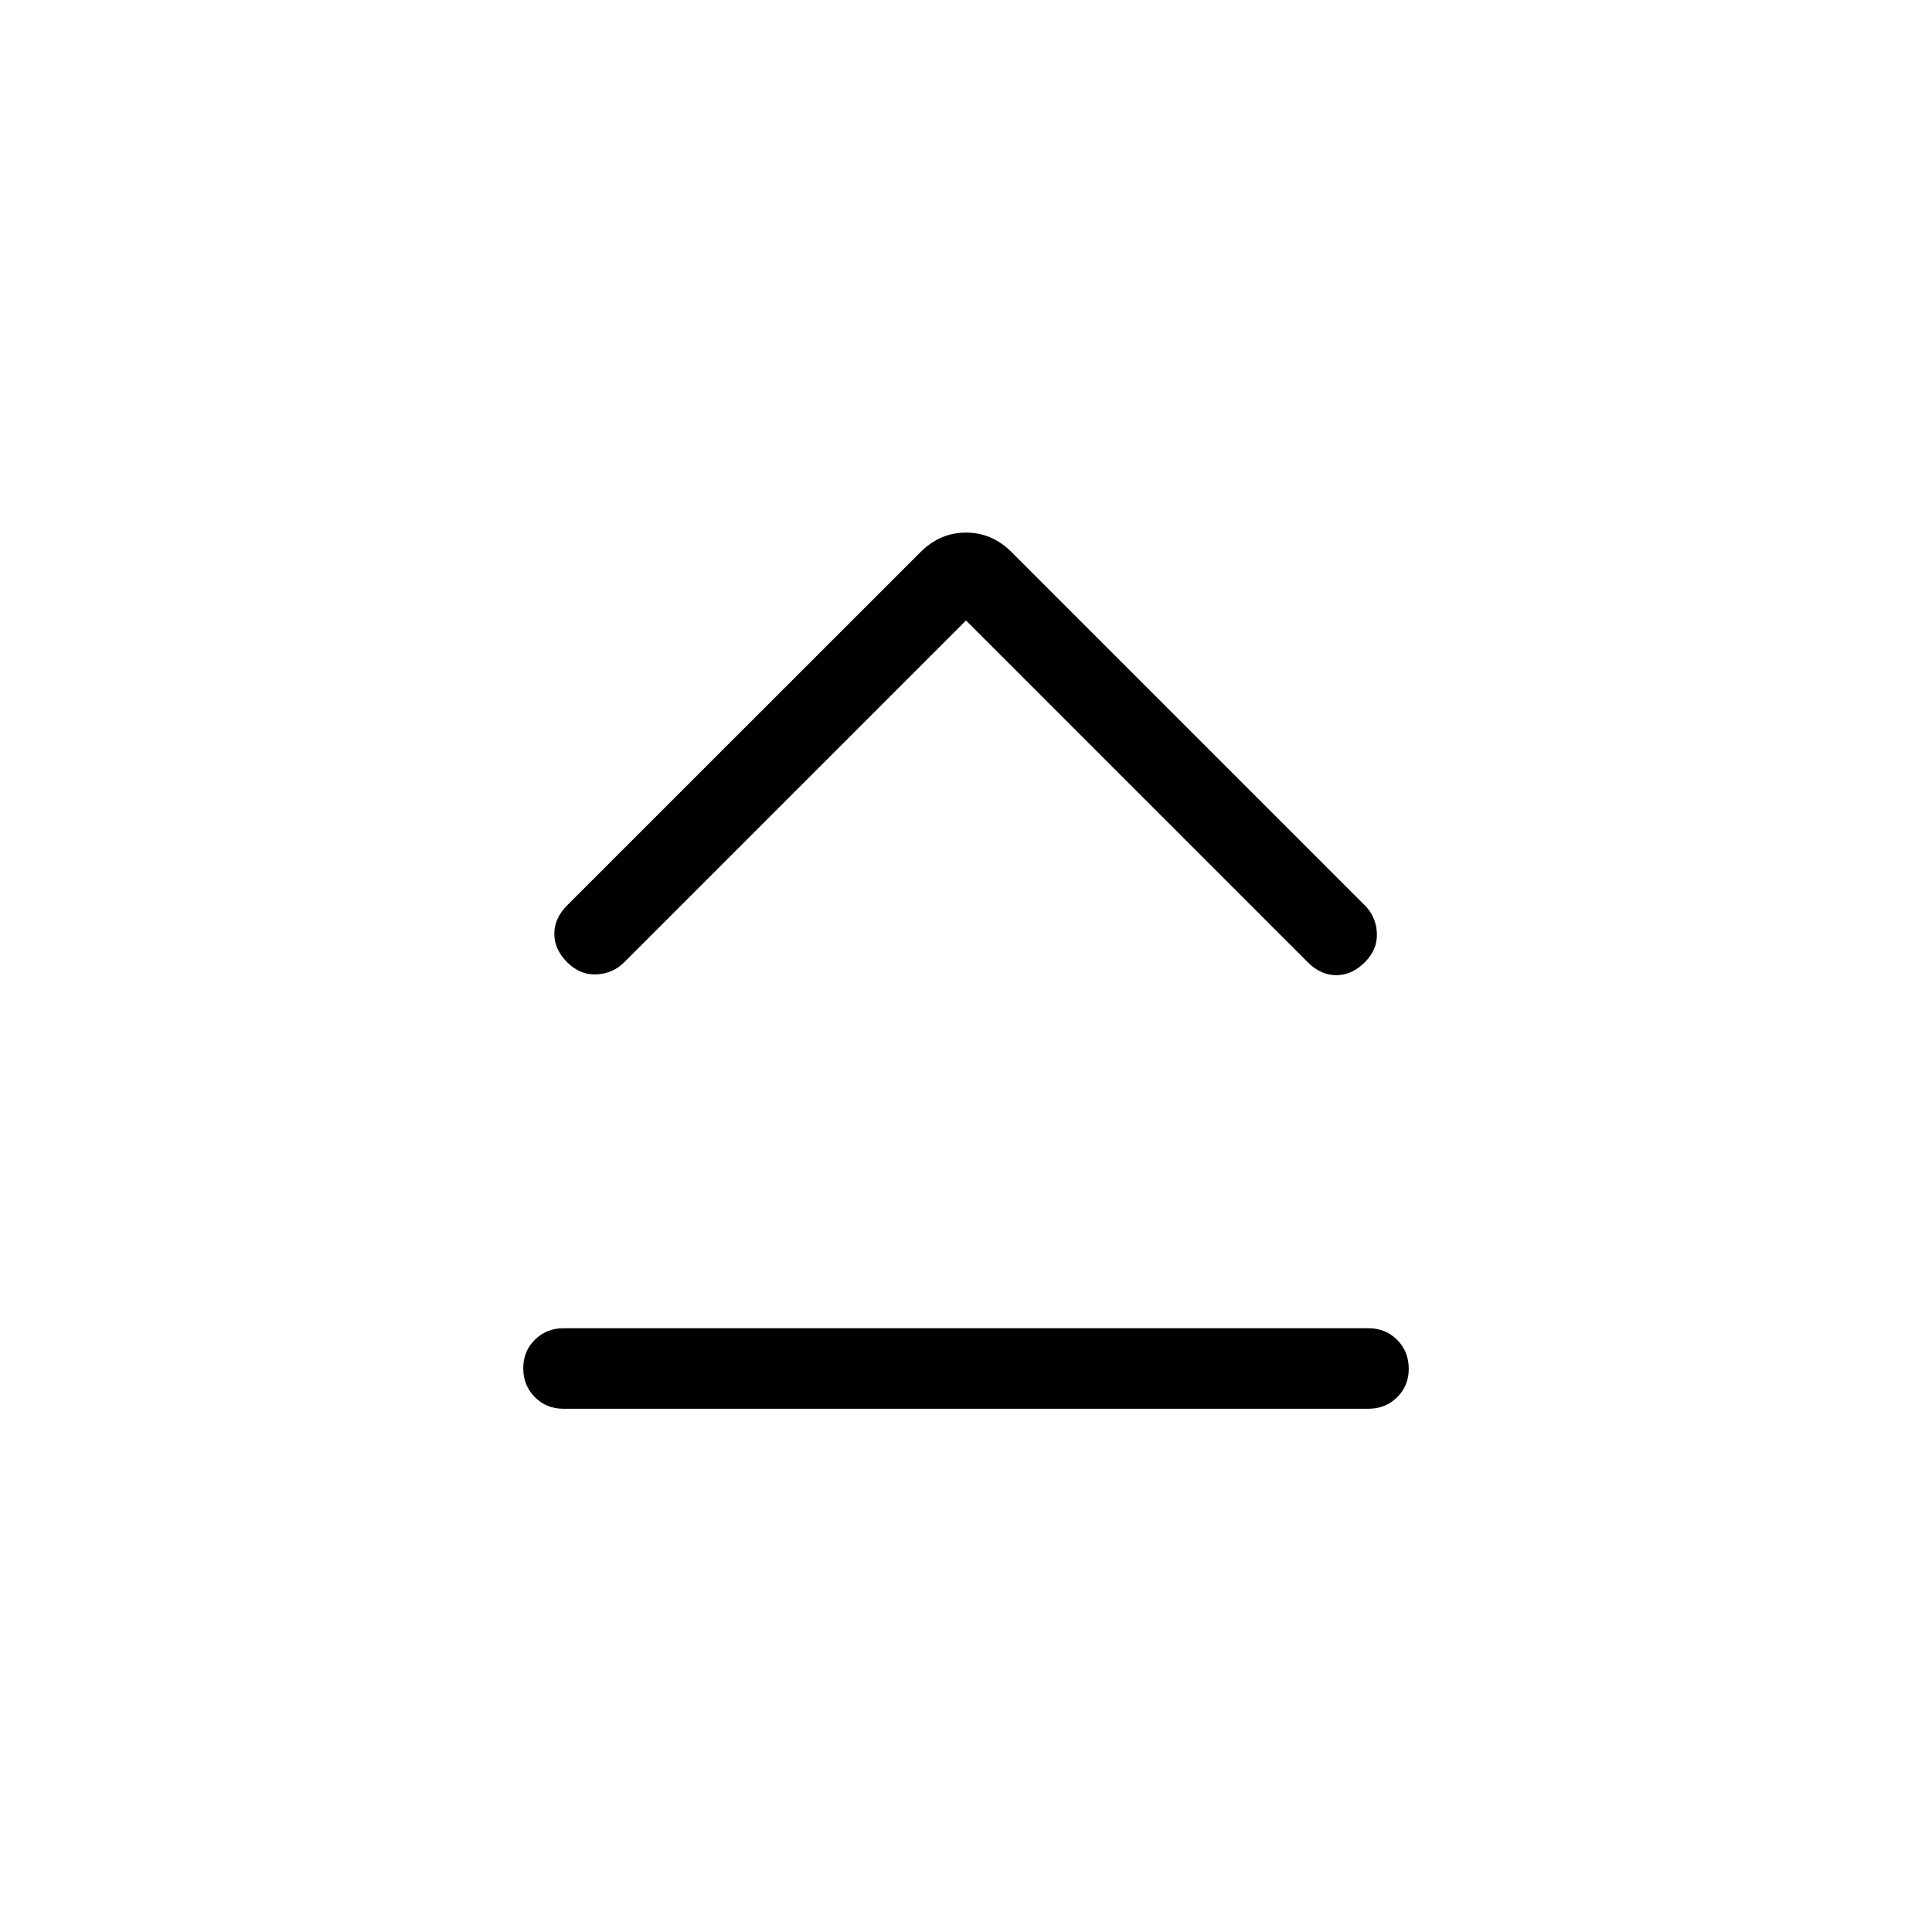 <svg xmlns="http://www.w3.org/2000/svg" xmlns:xlink="http://www.w3.org/1999/xlink" width="24" height="24" viewBox="0 0 24 24"><path fill="currentColor" d="M7 17.5q-.213 0-.356-.144t-.144-.357t.144-.356T7 16.5h10q.213 0 .356.144t.144.357t-.144.356T17 17.5zm5-9.792l-4.246 4.246q-.14.14-.344.15t-.364-.15t-.16-.354t.16-.354l4.389-4.388q.242-.242.565-.242t.566.242l4.388 4.388q.14.14.15.344t-.15.364t-.354.16t-.354-.16z"/></svg>